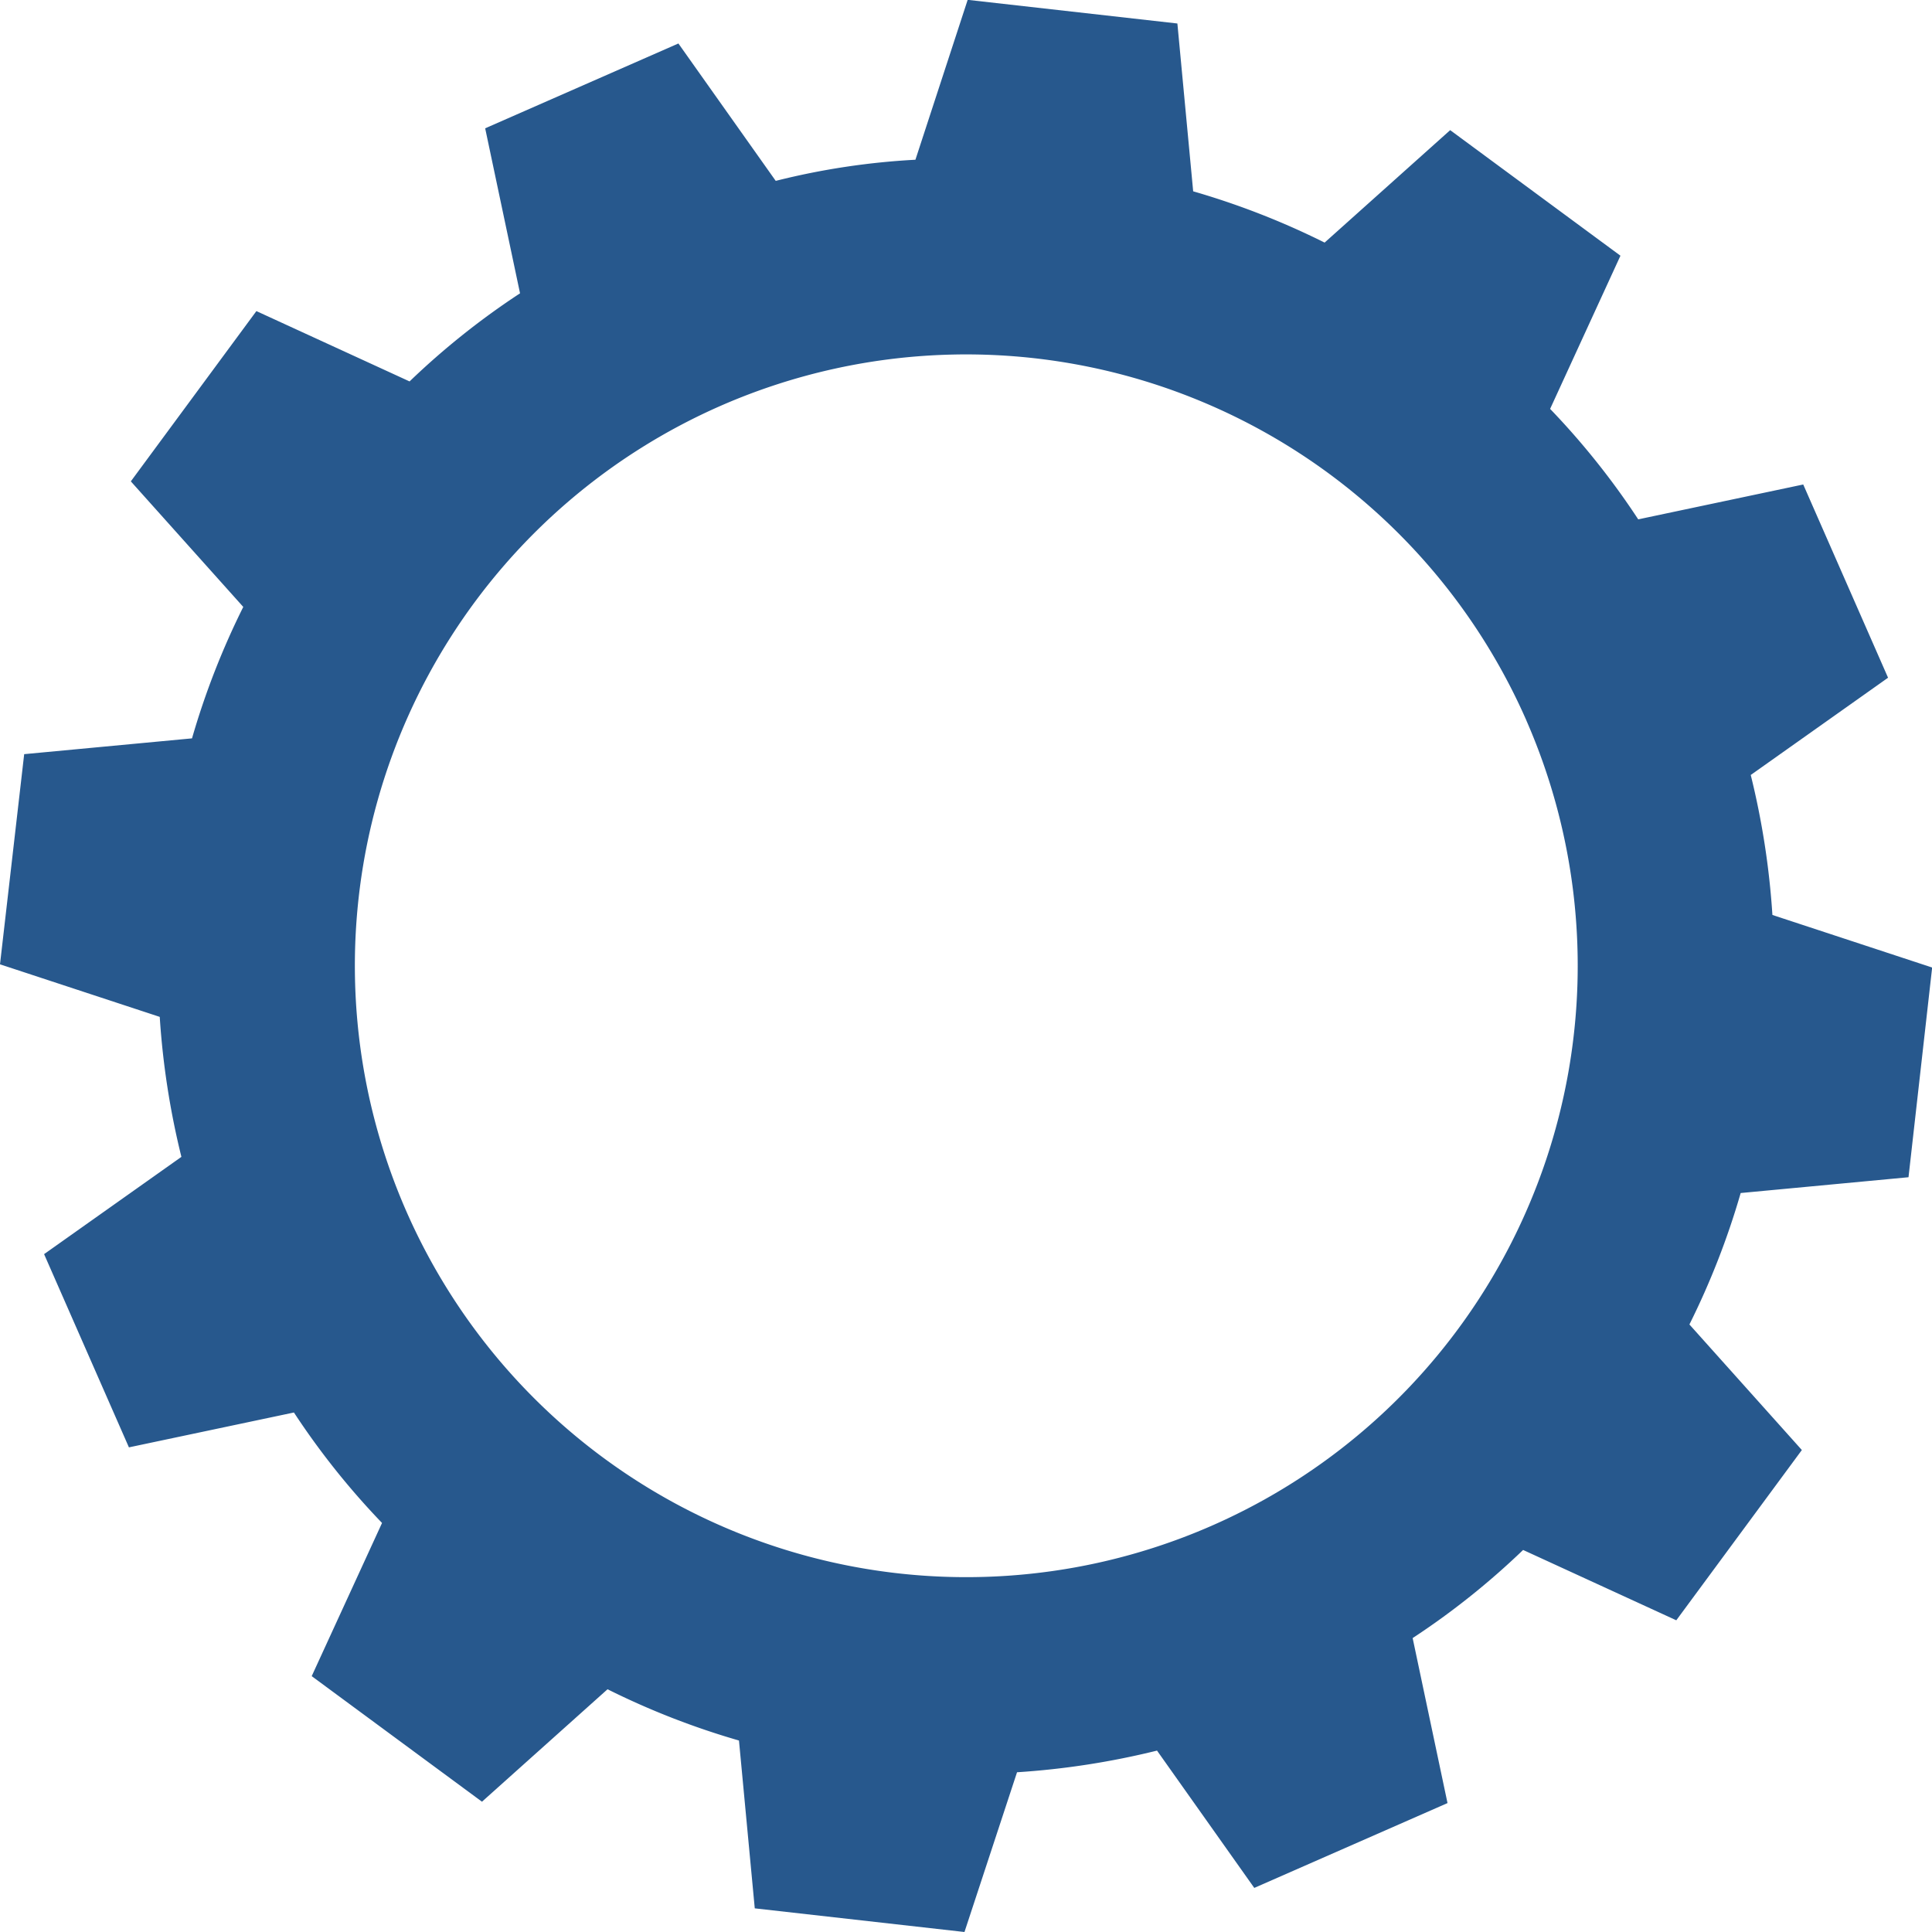 <svg xmlns="http://www.w3.org/2000/svg" width="25.326" height="25.326" viewBox="0 0 25.326 25.326">
  <path id="Path_1295" data-name="Path 1295" d="M258.168,66.77l-1.275-1.8-2.533,1.112.457,2.163h0a10.017,10.017,0,0,0-1.448,1.155l-2.008-.922-1.646,2.232,1.474,1.646h0a10.206,10.206,0,0,0-.672,1.723h0l-2.2.207L248,77.041l2.094.689a10.406,10.406,0,0,0,.284,1.835h0l-1.8,1.275,1.112,2.533,2.163-.457h0a10.017,10.017,0,0,0,1.155,1.448l-.922,2.008,2.232,1.646,1.646-1.474h0a10.206,10.206,0,0,0,1.723.672h0l.207,2.2,2.749.31.689-2.094a10.407,10.407,0,0,0,1.835-.284h0l1.275,1.8,2.533-1.112-.457-2.163h0a10.015,10.015,0,0,0,1.448-1.155l2.008.922,1.646-2.232-1.474-1.646h0a10.207,10.207,0,0,0,.672-1.723h0l2.2-.207.31-2.749-2.094-.689a10.407,10.407,0,0,0-.284-1.835h0l1.8-1.275-1.112-2.533-2.163.457h0a10.016,10.016,0,0,0-1.155-1.448l.922-2.008-2.232-1.646-1.646,1.474h0a10.206,10.206,0,0,0-1.723-.672h0l-.207-2.2-2.749-.31L260,66.494a9.561,9.561,0,0,0-1.827.276Zm9.841,7.075a8.015,8.015,0,1,1-10.556-4.128A8.02,8.02,0,0,1,268.009,73.844Z" transform="translate(-248 -64.4)" fill="#27588d"/>
</svg>
